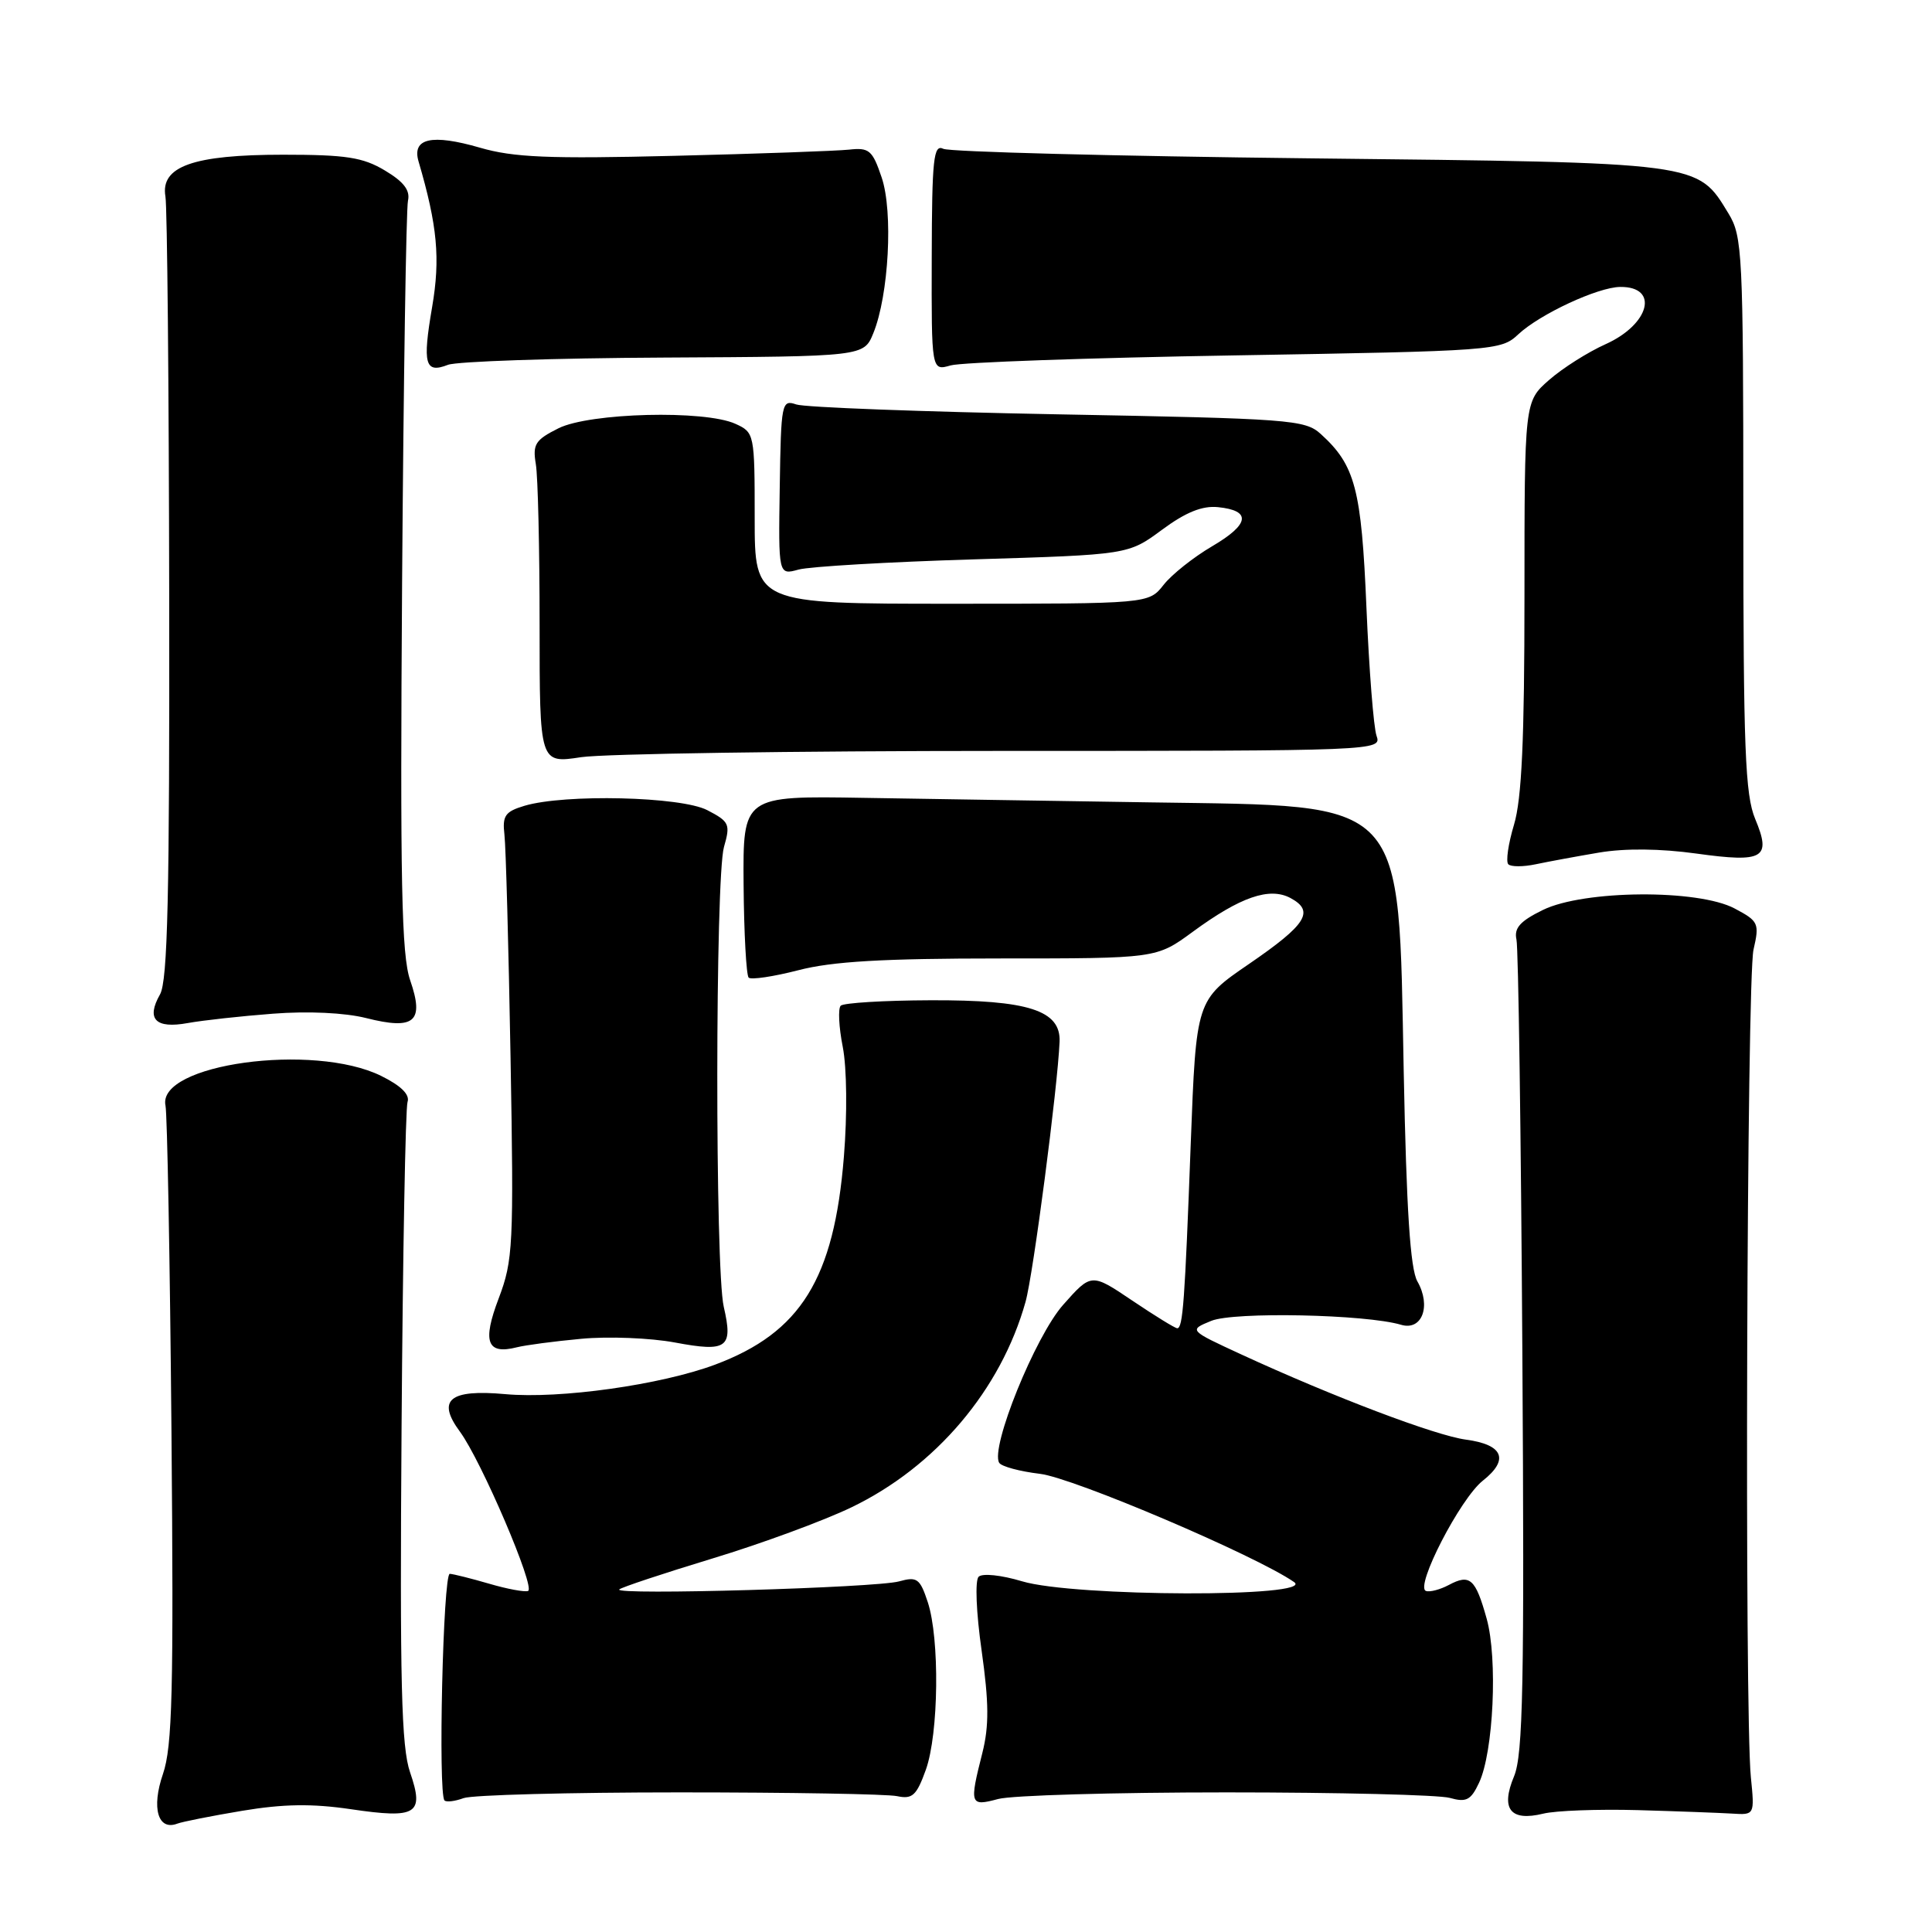 <?xml version="1.0" encoding="UTF-8" standalone="no"?>
<!DOCTYPE svg PUBLIC "-//W3C//DTD SVG 1.1//EN" "http://www.w3.org/Graphics/SVG/1.1/DTD/svg11.dtd" >
<svg xmlns="http://www.w3.org/2000/svg" xmlns:xlink="http://www.w3.org/1999/xlink" version="1.1" viewBox="0 0 256 256">
 <g >
 <path fill="currentColor"
d=" M 32.09 239.94 C 37.55 239.03 41.35 238.97 46.50 239.73 C 55.24 241.02 56.24 240.39 54.34 234.85 C 53.18 231.50 52.97 223.00 53.21 189.12 C 53.37 166.23 53.73 146.83 54.00 146.02 C 54.33 145.04 53.15 143.87 50.50 142.56 C 41.53 138.14 20.76 141.00 21.93 146.50 C 22.16 147.60 22.52 167.00 22.72 189.62 C 23.02 224.18 22.84 231.42 21.59 235.07 C 20.04 239.57 20.93 242.62 23.50 241.64 C 24.15 241.39 28.02 240.62 32.09 239.94 Z  M 217.00 239.85 C 222.22 240.00 227.85 240.21 229.50 240.31 C 232.50 240.50 232.50 240.50 232.00 235.50 C 231.14 226.95 231.45 129.71 232.35 125.83 C 233.15 122.34 233.02 122.06 229.85 120.38 C 224.99 117.80 209.88 117.92 204.45 120.57 C 201.42 122.05 200.60 122.97 200.94 124.50 C 201.19 125.60 201.54 150.22 201.72 179.22 C 202.00 223.24 201.81 232.51 200.62 235.37 C 198.81 239.70 200.12 241.38 204.48 240.32 C 206.14 239.91 211.78 239.71 217.00 239.85 Z  M 90.00 237.50 C 104.58 237.50 117.57 237.72 118.87 238.00 C 120.90 238.43 121.45 237.92 122.68 234.50 C 124.39 229.72 124.53 217.13 122.93 212.28 C 121.90 209.16 121.51 208.88 119.14 209.54 C 116.10 210.39 81.27 211.40 82.05 210.61 C 82.34 210.33 87.88 208.49 94.36 206.52 C 100.84 204.56 109.15 201.50 112.82 199.73 C 123.99 194.35 132.63 184.15 135.89 172.50 C 136.91 168.88 140.15 144.05 140.40 138.03 C 140.57 133.88 136.26 132.49 123.29 132.54 C 117.13 132.56 111.78 132.89 111.40 133.26 C 111.03 133.64 111.15 136.09 111.67 138.72 C 112.21 141.49 112.28 147.62 111.82 153.27 C 110.52 169.45 106.11 176.57 94.76 180.82 C 87.58 183.50 74.19 185.39 66.94 184.73 C 59.56 184.06 57.83 185.49 60.94 189.70 C 63.76 193.52 71.00 210.42 69.97 210.81 C 69.52 210.98 67.20 210.55 64.82 209.85 C 62.45 209.16 60.10 208.57 59.60 208.54 C 58.71 208.50 58.03 237.69 58.90 238.57 C 59.15 238.82 60.29 238.68 61.43 238.26 C 62.57 237.84 75.42 237.50 90.00 237.50 Z  M 162.50 237.50 C 177.35 237.50 190.67 237.83 192.10 238.23 C 194.29 238.85 194.90 238.54 195.98 236.23 C 197.90 232.16 198.47 219.77 196.99 214.48 C 195.51 209.17 194.77 208.52 191.97 210.02 C 190.82 210.63 189.46 210.99 188.95 210.81 C 187.43 210.31 193.50 198.54 196.49 196.19 C 200.01 193.41 199.19 191.42 194.25 190.76 C 190.19 190.22 176.65 185.08 164.50 179.48 C 157.50 176.25 157.50 176.25 160.50 175.02 C 163.51 173.79 180.97 174.15 185.65 175.54 C 188.43 176.37 189.67 173.05 187.81 169.79 C 186.87 168.14 186.36 160.35 186.00 142.00 C 185.28 105.36 186.68 106.84 152.50 106.32 C 140.40 106.14 123.29 105.86 114.47 105.72 C 98.44 105.45 98.44 105.45 98.53 117.20 C 98.58 123.67 98.89 129.22 99.20 129.54 C 99.52 129.85 102.48 129.41 105.78 128.56 C 110.28 127.39 117.00 127.00 132.51 127.00 C 153.23 127.00 153.23 127.00 158.03 123.48 C 164.35 118.84 168.21 117.51 170.99 118.99 C 174.24 120.74 173.13 122.50 165.50 127.73 C 158.50 132.52 158.50 132.52 157.78 151.51 C 156.99 172.58 156.74 176.00 155.99 176.00 C 155.70 176.00 153.03 174.35 150.04 172.34 C 144.61 168.68 144.61 168.68 140.87 172.90 C 137.17 177.07 131.18 191.86 132.40 193.83 C 132.70 194.32 135.13 194.97 137.80 195.29 C 142.22 195.81 166.40 206.11 171.47 209.63 C 174.44 211.69 142.30 211.60 135.43 209.53 C 132.67 208.70 130.16 208.44 129.67 208.93 C 129.18 209.42 129.35 213.67 130.07 218.71 C 131.04 225.61 131.07 228.68 130.17 232.26 C 128.43 239.13 128.52 239.38 132.25 238.38 C 134.04 237.89 147.65 237.50 162.50 237.50 Z  M 77.00 177.40 C 80.58 177.06 86.17 177.28 89.44 177.89 C 96.37 179.19 97.16 178.60 95.90 173.15 C 94.74 168.17 94.77 116.29 95.93 112.23 C 96.80 109.21 96.65 108.87 93.72 107.35 C 90.22 105.54 74.85 105.18 69.50 106.77 C 66.93 107.54 66.55 108.09 66.84 110.59 C 67.03 112.19 67.39 125.46 67.65 140.09 C 68.09 165.06 67.99 167.00 66.08 172.04 C 63.88 177.82 64.52 179.53 68.50 178.52 C 69.60 178.24 73.42 177.73 77.00 177.40 Z  M 36.17 134.32 C 40.80 133.96 45.71 134.19 48.52 134.90 C 54.94 136.52 56.25 135.39 54.35 129.89 C 53.20 126.55 53.01 116.98 53.28 77.16 C 53.47 50.40 53.82 27.64 54.06 26.59 C 54.37 25.22 53.50 24.08 51.00 22.59 C 48.08 20.84 45.85 20.50 37.50 20.50 C 25.60 20.50 21.24 22.05 21.92 26.03 C 22.16 27.39 22.38 51.22 22.42 79.00 C 22.48 118.64 22.22 129.99 21.20 131.77 C 19.34 135.04 20.60 136.34 24.88 135.56 C 26.87 135.20 31.95 134.64 36.17 134.32 Z  M 211.89 112.97 C 215.32 112.39 220.01 112.44 224.77 113.10 C 233.71 114.34 234.75 113.73 232.57 108.51 C 231.24 105.33 231.00 99.13 231.00 68.13 C 230.99 33.56 230.88 31.32 229.04 28.30 C 224.87 21.45 225.65 21.56 173.50 20.98 C 147.65 20.69 125.83 20.12 125.00 19.72 C 123.70 19.08 123.49 21.00 123.46 34.07 C 123.42 49.15 123.42 49.15 125.96 48.42 C 127.36 48.01 144.33 47.41 163.67 47.09 C 198.07 46.51 198.89 46.45 201.17 44.31 C 204.03 41.63 211.72 38.05 214.69 38.02 C 219.89 37.97 218.60 42.98 212.74 45.61 C 210.42 46.65 207.05 48.78 205.26 50.35 C 202.00 53.21 202.00 53.21 202.00 78.94 C 202.00 98.00 201.64 105.88 200.61 109.29 C 199.85 111.82 199.51 114.18 199.86 114.52 C 200.20 114.87 201.84 114.87 203.49 114.52 C 205.15 114.17 208.93 113.47 211.89 112.97 Z  M 132.80 99.50 C 182.67 99.50 183.10 99.48 182.40 97.50 C 182.01 96.40 181.41 88.75 181.06 80.50 C 180.40 64.77 179.57 61.64 175.00 57.50 C 172.92 55.61 170.92 55.47 140.15 54.90 C 122.19 54.56 106.60 53.98 105.50 53.59 C 103.58 52.93 103.49 53.37 103.32 64.55 C 103.14 76.21 103.14 76.21 105.82 75.47 C 107.29 75.07 117.72 74.46 129.00 74.12 C 149.50 73.50 149.50 73.50 153.97 70.20 C 157.12 67.87 159.30 66.99 161.39 67.20 C 165.86 67.65 165.58 69.47 160.62 72.38 C 158.16 73.82 155.26 76.12 154.18 77.50 C 152.21 80.00 152.21 80.00 126.11 80.00 C 100.00 80.00 100.00 80.00 100.00 68.66 C 100.00 57.48 99.96 57.30 97.45 56.16 C 93.37 54.30 78.14 54.69 74.00 56.75 C 70.92 58.29 70.56 58.87 71.00 61.50 C 71.28 63.15 71.50 72.75 71.50 82.83 C 71.50 101.17 71.50 101.17 77.00 100.33 C 80.03 99.88 105.14 99.50 132.80 99.50 Z  M 87.98 47.38 C 114.46 47.24 114.46 47.24 115.72 44.15 C 117.77 39.12 118.37 28.05 116.82 23.50 C 115.60 19.89 115.17 19.53 112.48 19.83 C 110.84 20.00 100.39 20.38 89.26 20.65 C 72.70 21.06 68.03 20.86 63.60 19.57 C 57.21 17.72 54.56 18.31 55.46 21.39 C 57.96 29.91 58.36 34.25 57.26 40.68 C 55.96 48.26 56.31 49.53 59.36 48.34 C 60.54 47.89 73.42 47.45 87.98 47.38 Z "/>
</g>
</svg>